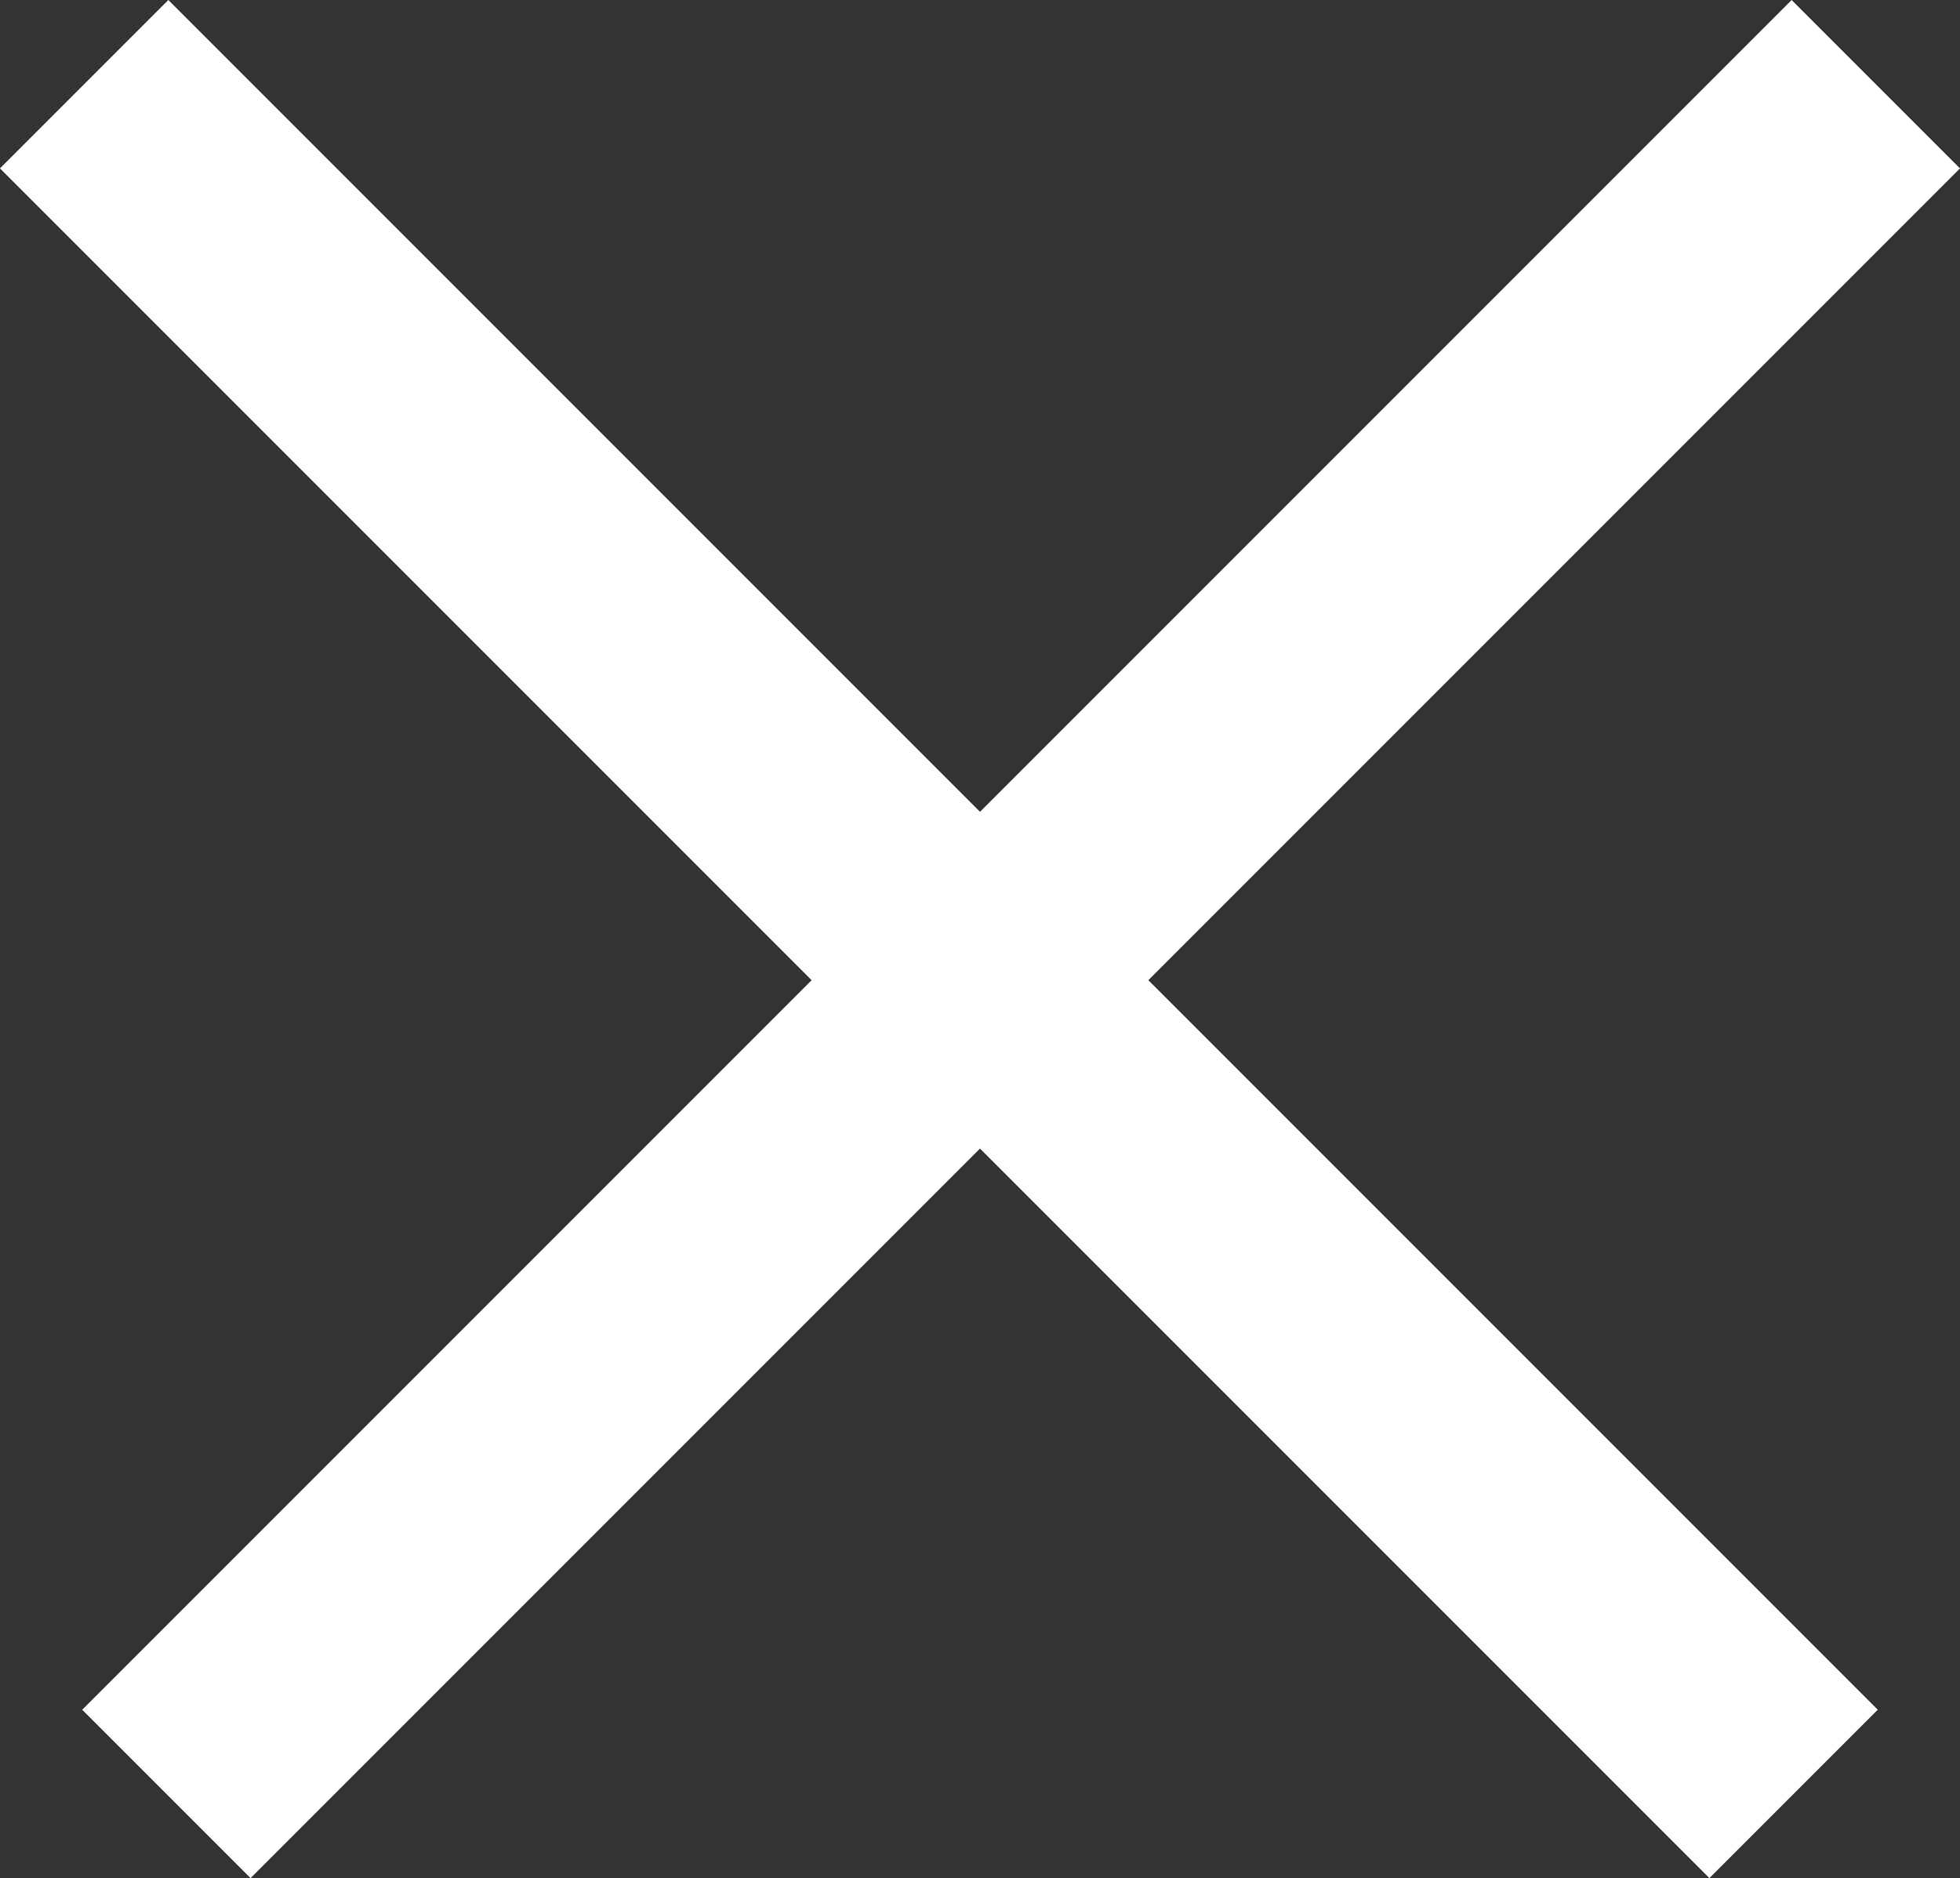 <svg xmlns="http://www.w3.org/2000/svg" width="32.928" height="31.547" viewBox="0 0 32.928 31.547">
  <rect x="0" y="0" width="32.928" height="31.547" fill="#333333" stroke="none"/>
  <g id="Group_3691" data-name="Group 3691" transform="translate(-1284.795 -1639.008)">
    <rect id="Rectangle_1807" data-name="Rectangle 1807" width="40.614" height="4" transform="translate(1286.176 1667.727) rotate(-45)" fill="#fff"/>
    <path id="Path_6230" data-name="Path 6230" d="M0,0H40.614V4H0Z" transform="translate(1287.623 1639.008) rotate(45)" fill="#fff"/>
  </g>
</svg>
